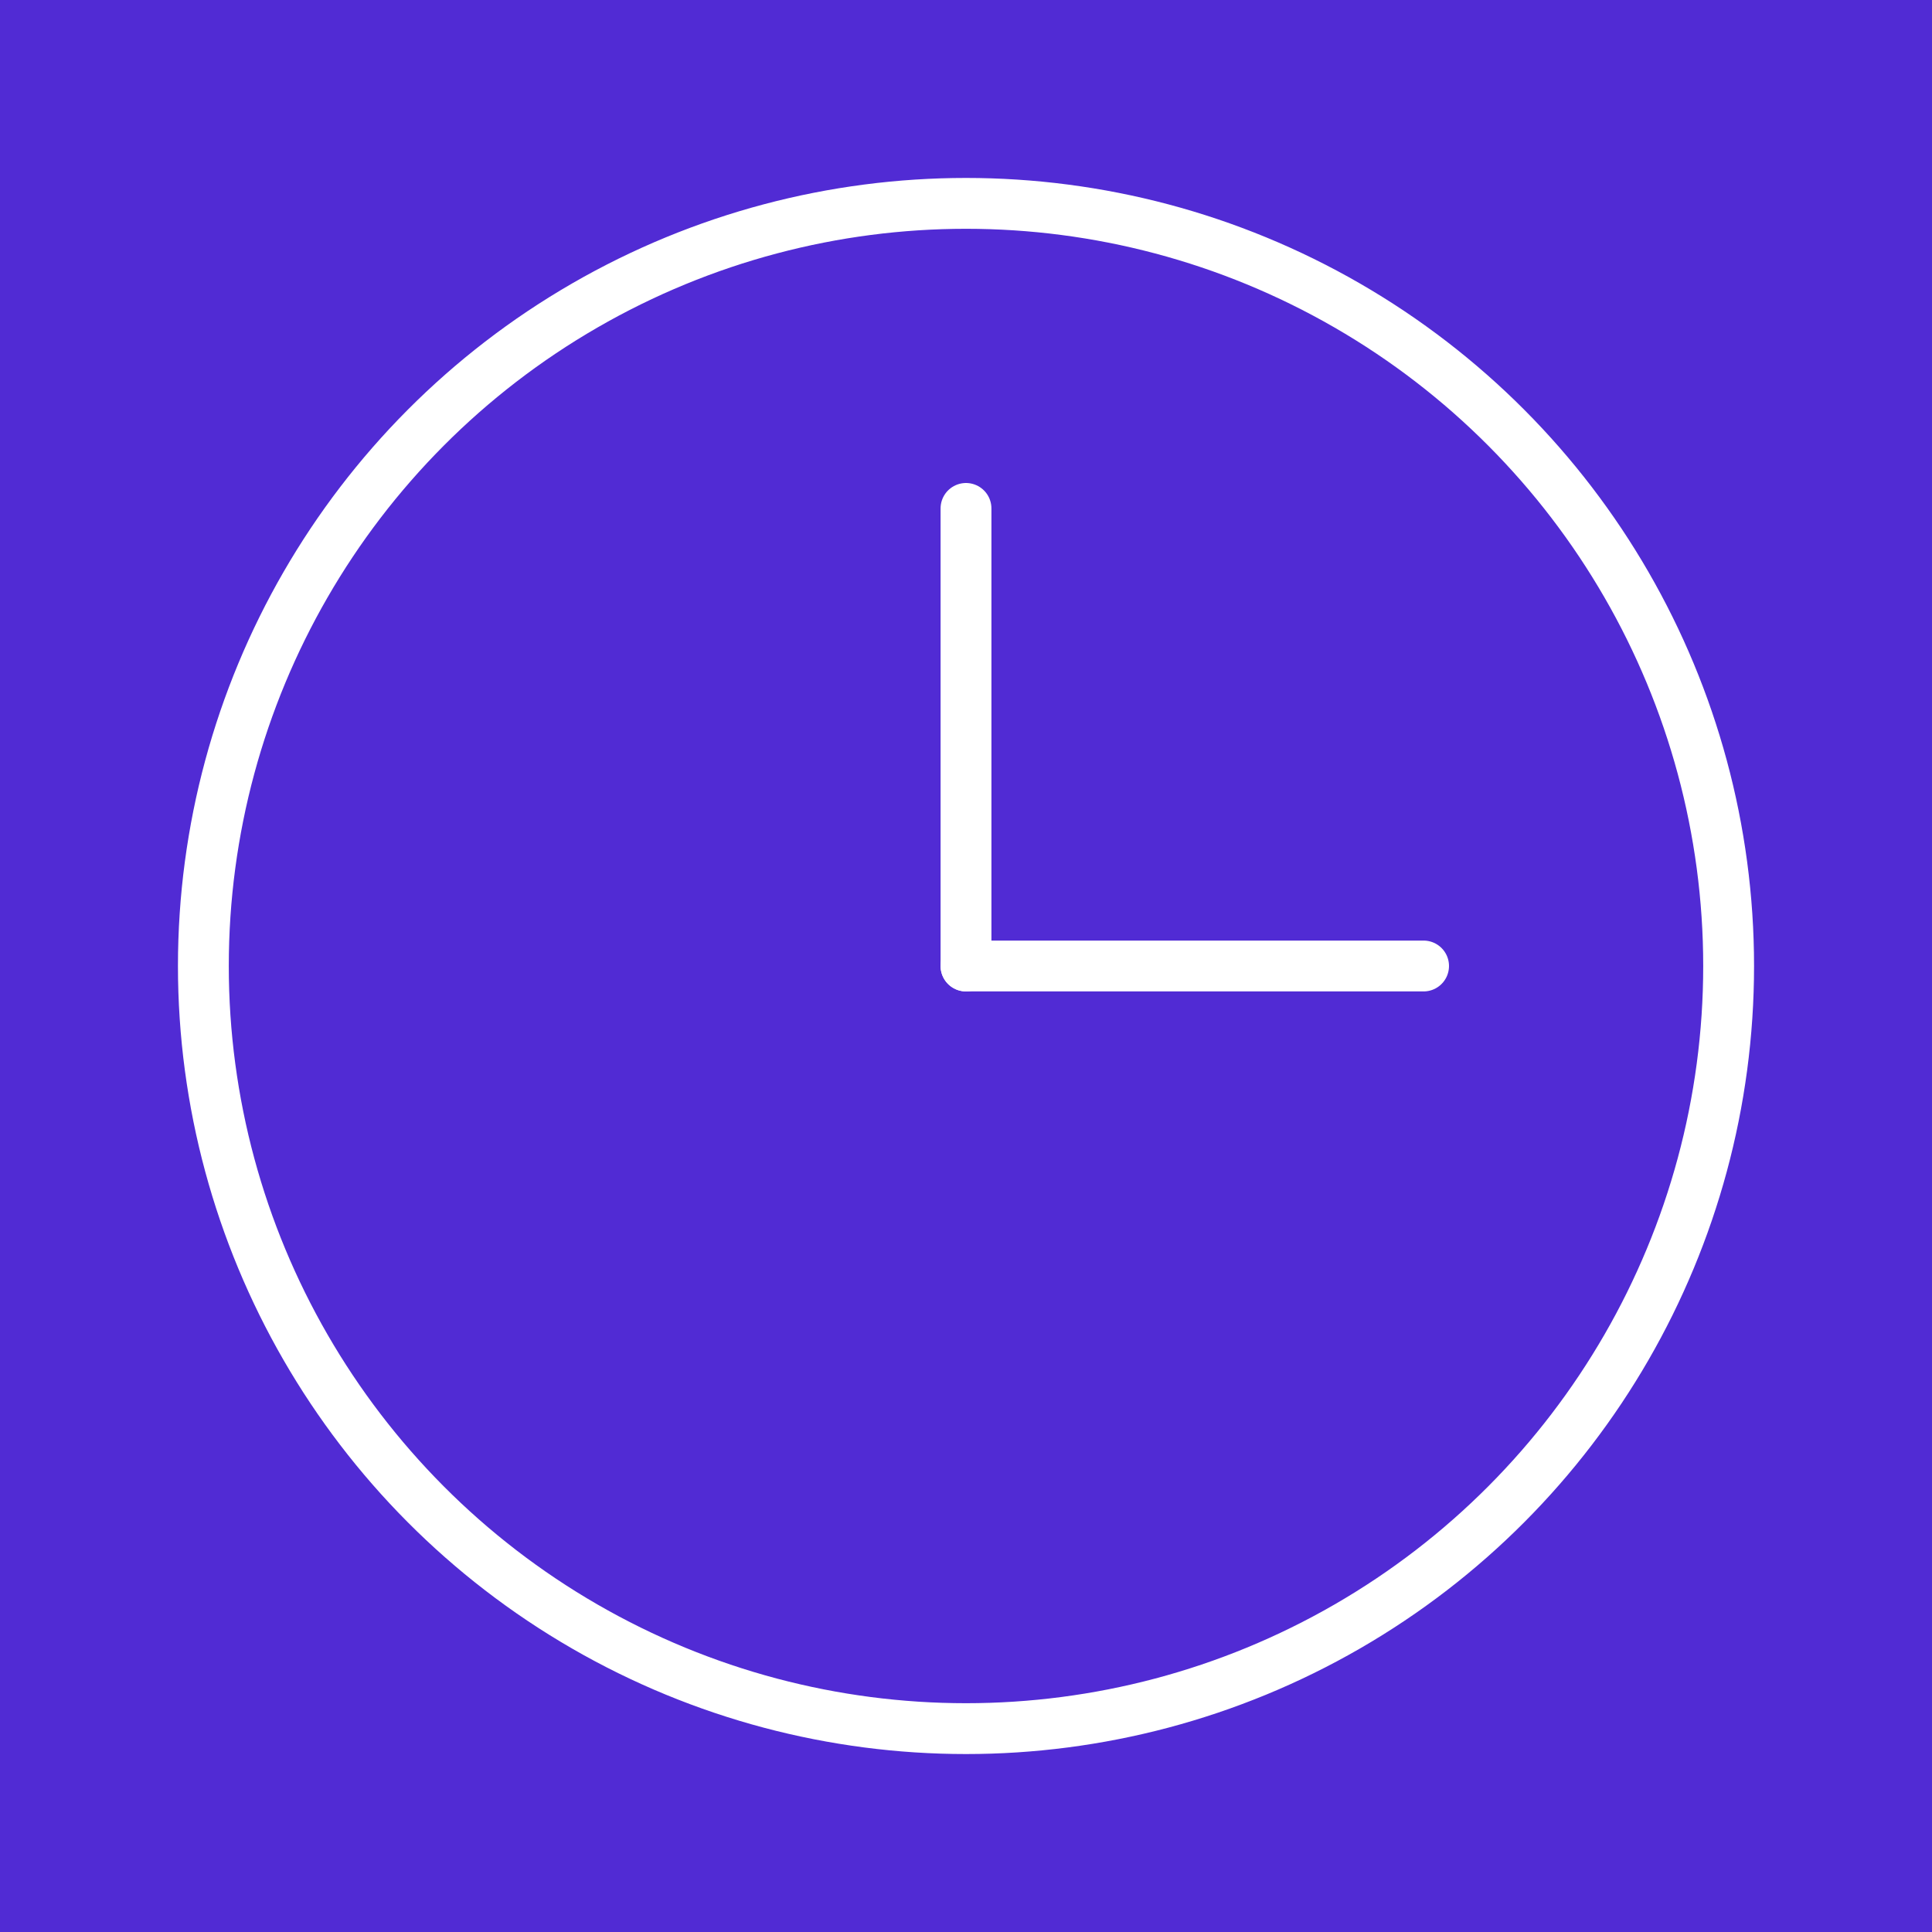 <?xml version="1.0" encoding="UTF-8" standalone="no"?>
<svg width="456" height="456" viewBox="0 0 456 456" xmlns="http://www.w3.org/2000/svg">
    <rect x="0" y="0" width="456" height="456" fill="#512BD4"/>
    <circle cx="228" cy="228" r="180" fill="none" stroke="white" stroke-width="12"/>
    <line x1="228" y1="228" x2="228" y2="120" stroke="white" stroke-width="12" stroke-linecap="round"/>
    <line x1="228" y1="228" x2="336" y2="228" stroke="white" stroke-width="12" stroke-linecap="round"/>
</svg> 